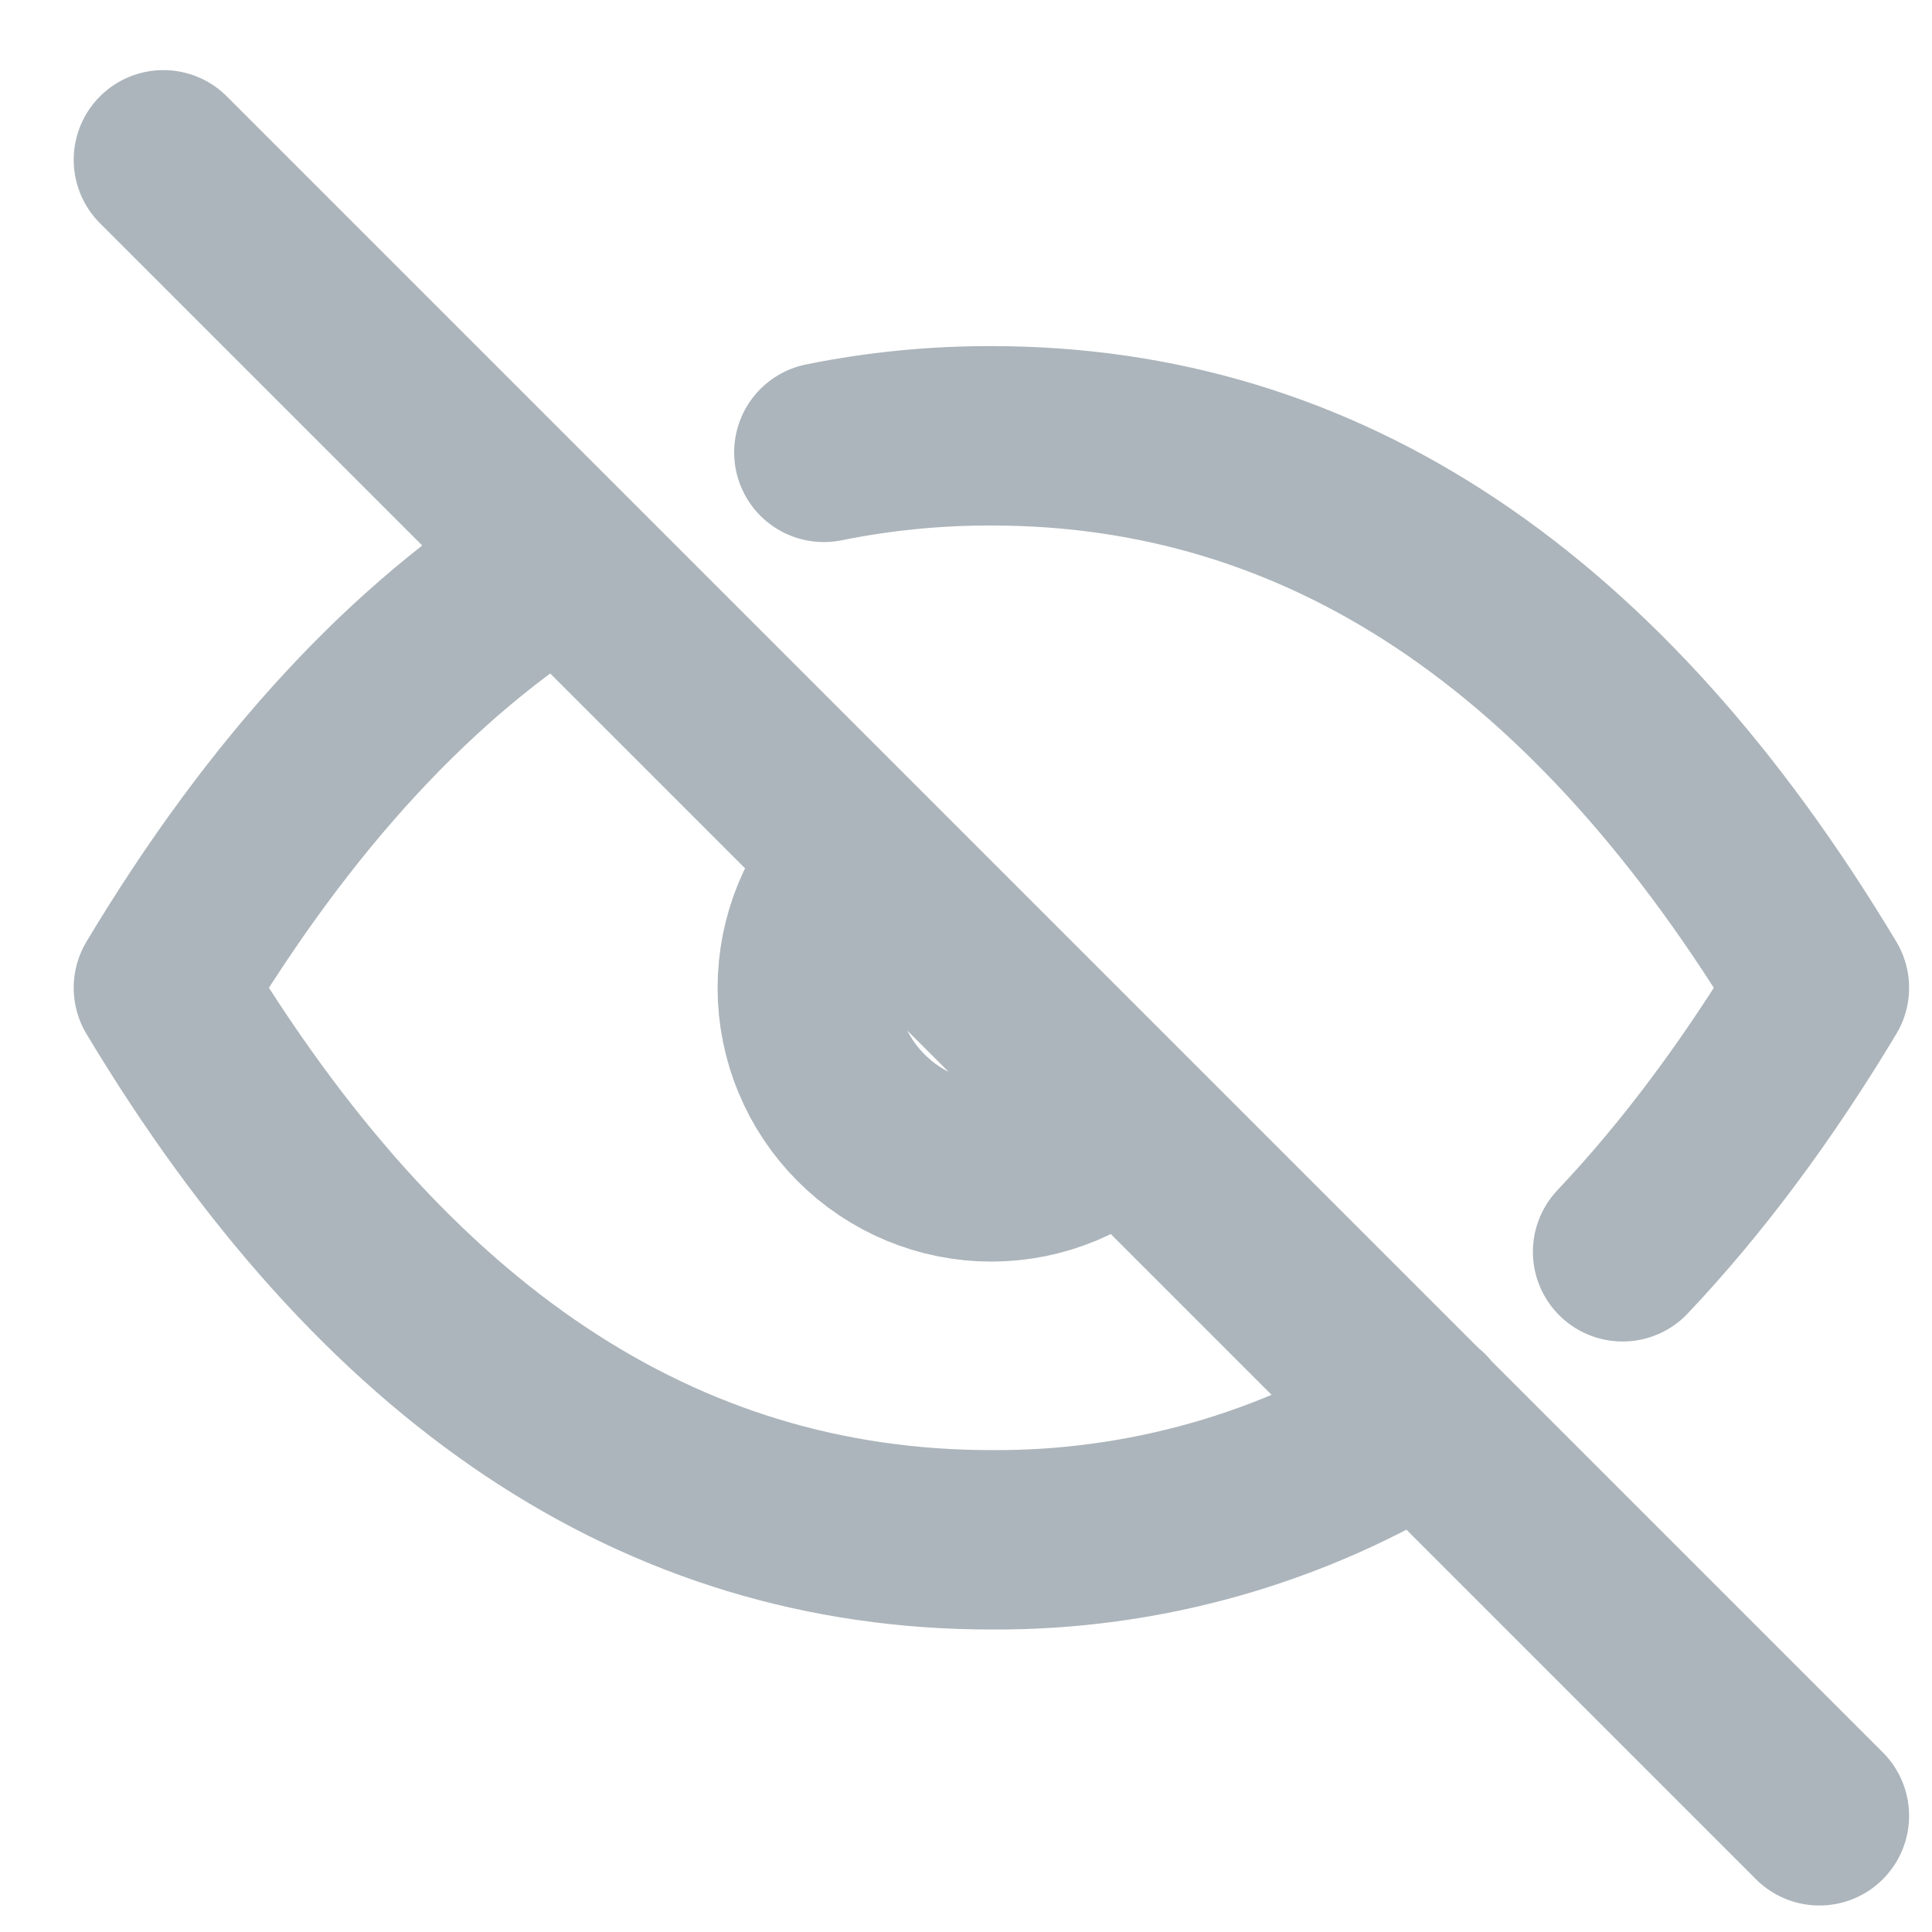 <svg width="14" height="14" viewBox="0 0 14 14" fill="none" xmlns="http://www.w3.org/2000/svg">
<path d="M6.24 6.216C5.99 6.466 5.85 6.805 5.85 7.159C5.85 7.512 5.991 7.851 6.241 8.101C6.491 8.351 6.83 8.492 7.184 8.492C7.537 8.492 7.876 8.351 8.126 8.101M10.304 10.273C9.369 10.858 8.287 11.165 7.184 11.158C4.784 11.158 2.784 9.824 1.184 7.158C2.032 5.744 2.992 4.706 4.064 4.042M5.97 3.278C6.37 3.197 6.776 3.157 7.184 3.158C9.584 3.158 11.584 4.491 13.184 7.158C12.74 7.898 12.264 8.536 11.758 9.071M1.184 1.158L13.184 13.158" stroke="#ACB5BB" stroke-width="1.3" stroke-linecap="round" stroke-linejoin="round"/>
</svg>
